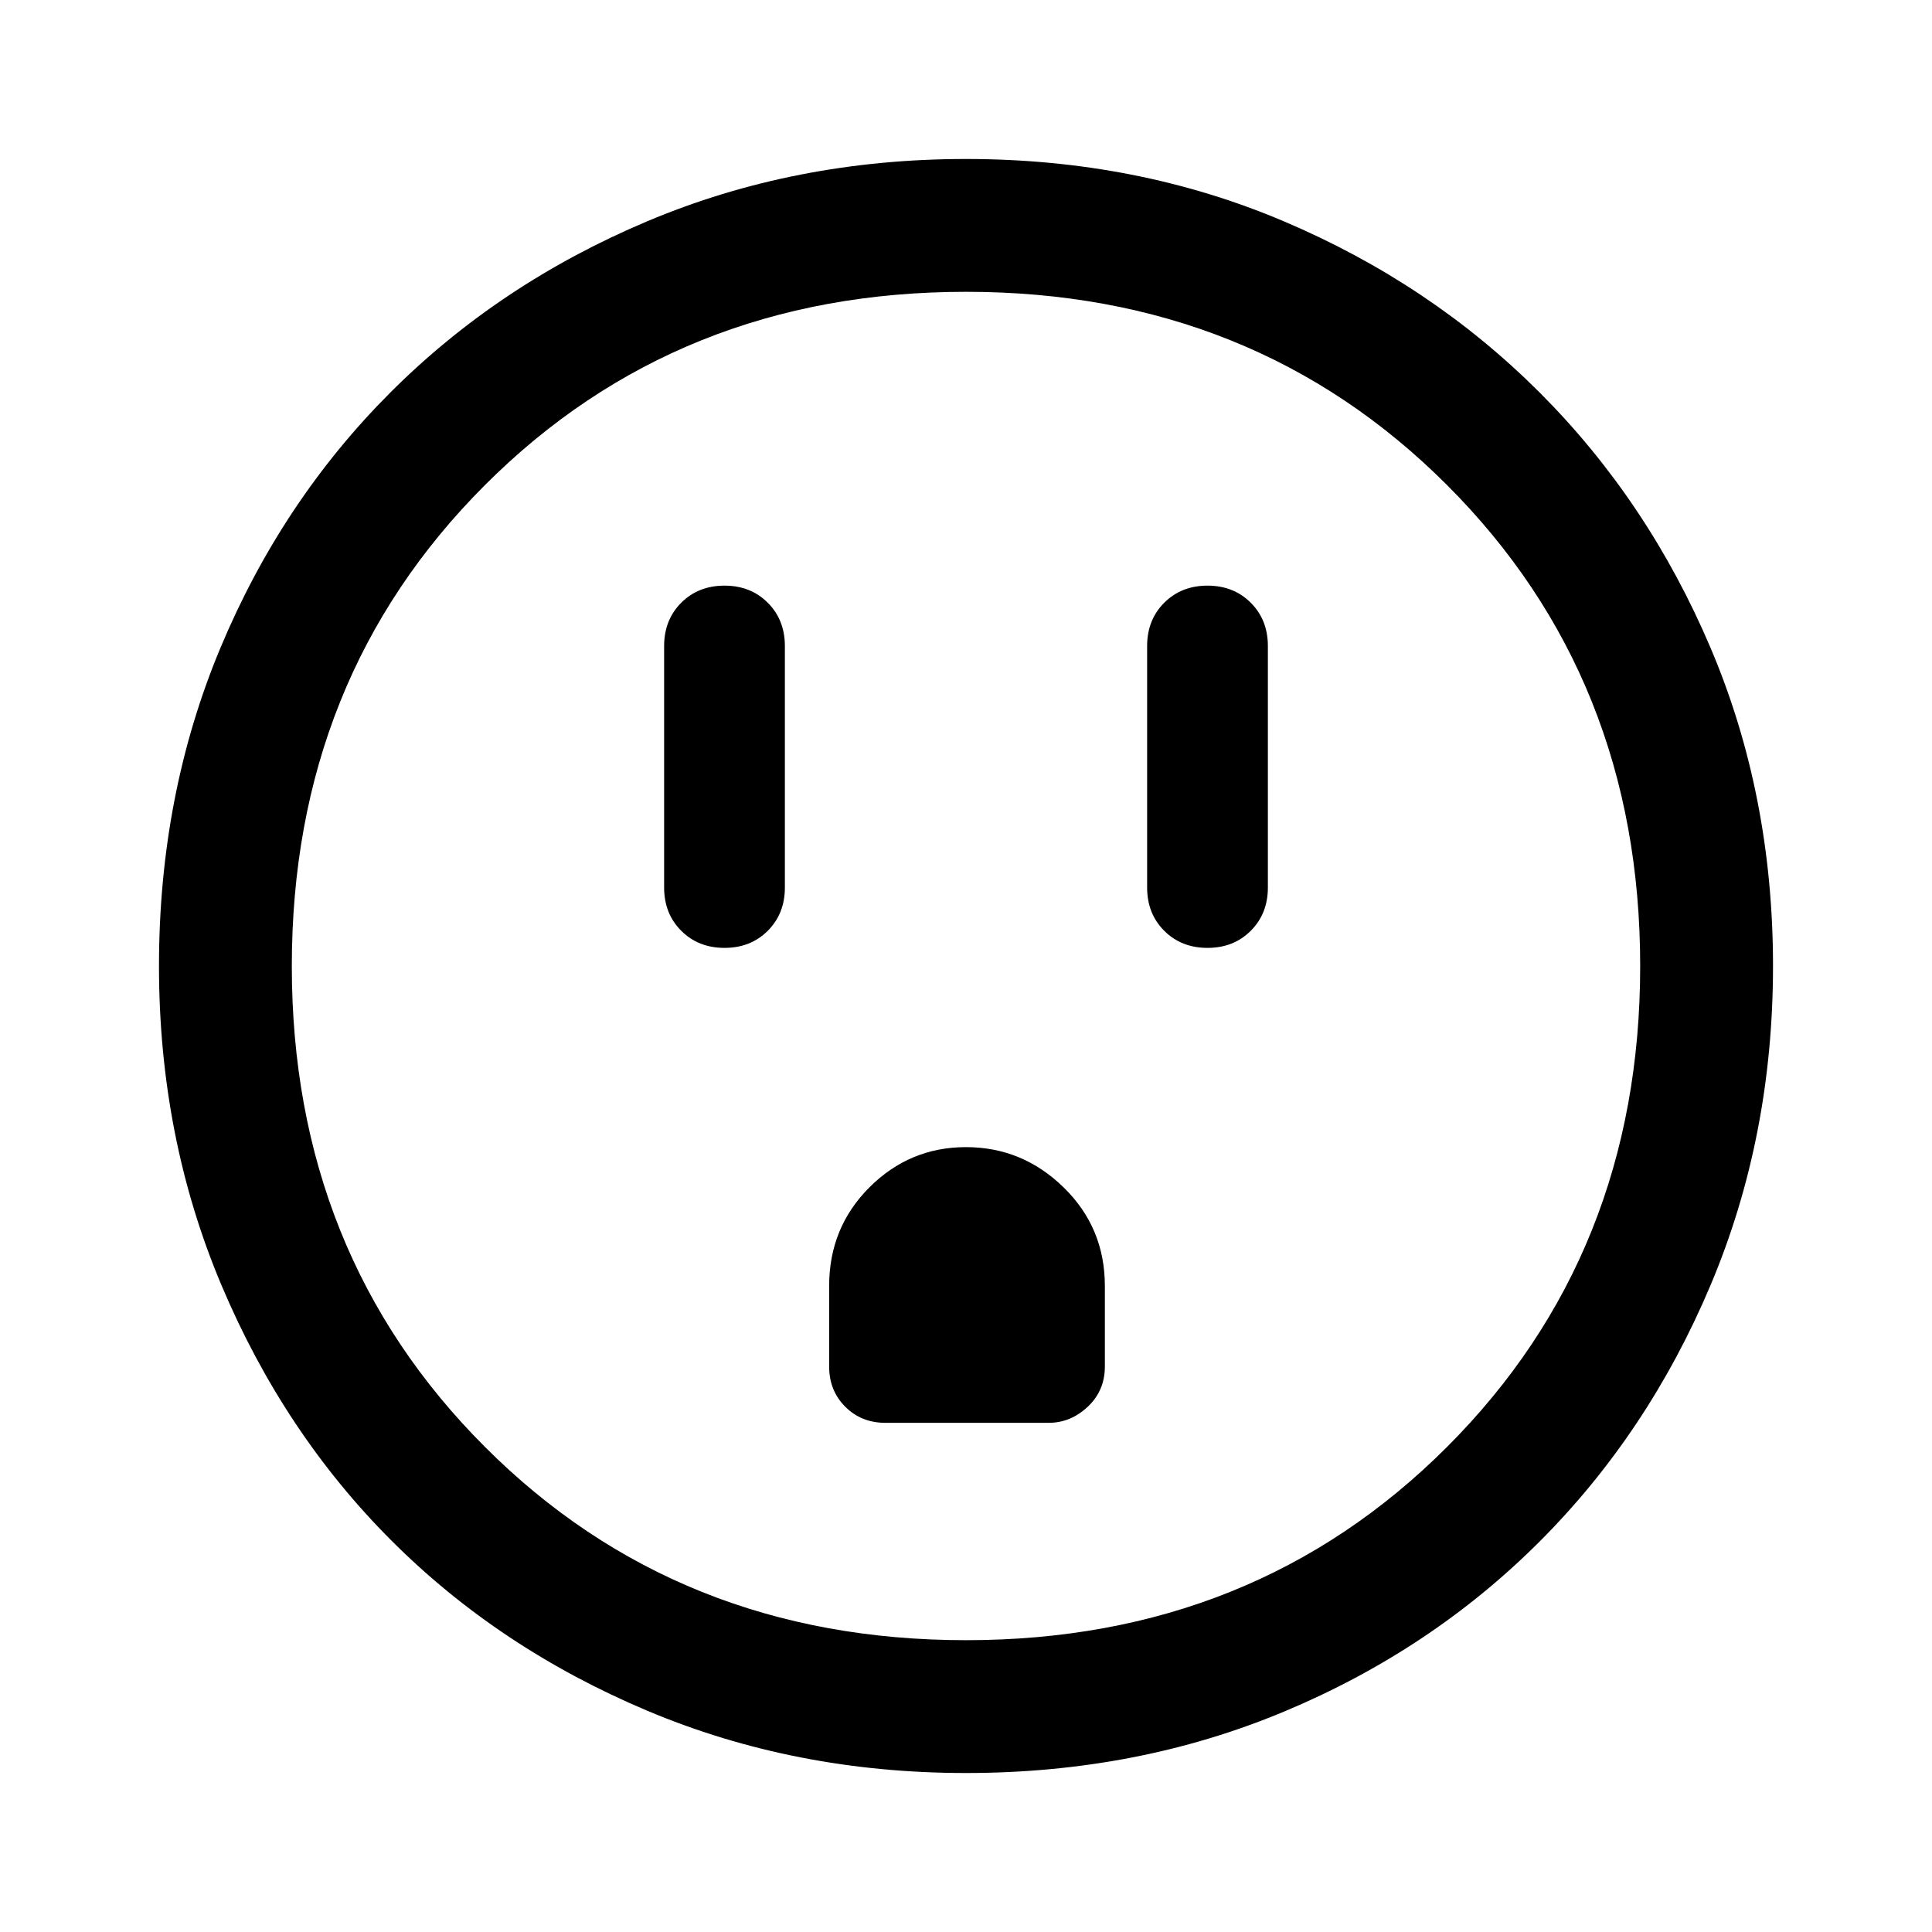 <svg xmlns="http://www.w3.org/2000/svg" height="48" width="48"><path d="M18 23.55Q18.65 23.55 19.075 23.125Q19.5 22.7 19.5 22.05V16.05Q19.5 15.4 19.075 14.975Q18.65 14.55 18 14.55Q17.35 14.55 16.925 14.975Q16.5 15.4 16.5 16.05V22.05Q16.5 22.7 16.925 23.125Q17.35 23.55 18 23.55ZM30 23.55Q30.65 23.55 31.075 23.125Q31.5 22.7 31.5 22.05V16.05Q31.5 15.4 31.075 14.975Q30.65 14.55 30 14.55Q29.35 14.55 28.925 14.975Q28.5 15.4 28.5 16.05V22.05Q28.5 22.7 28.925 23.125Q29.35 23.55 30 23.55ZM22 35.35H26.05Q26.6 35.35 27.025 34.95Q27.45 34.55 27.45 33.95V31.95Q27.45 30.5 26.425 29.5Q25.4 28.5 24 28.5Q22.6 28.5 21.6 29.5Q20.6 30.5 20.6 31.95V33.95Q20.6 34.55 21 34.95Q21.4 35.35 22 35.35ZM24 44.05Q19.75 44.05 16.075 42.5Q12.4 40.95 9.725 38.275Q7.05 35.6 5.5 31.925Q3.95 28.25 3.95 24Q3.95 19.75 5.475 16.1Q7 12.45 9.7 9.75Q12.4 7.05 16.075 5.5Q19.75 3.95 24 3.95Q28.25 3.95 31.9 5.5Q35.55 7.05 38.25 9.75Q40.95 12.45 42.5 16.1Q44.05 19.75 44.05 24Q44.05 28.25 42.5 31.925Q40.95 35.6 38.25 38.3Q35.55 41 31.9 42.525Q28.25 44.05 24 44.05ZM24 40.75Q31.15 40.75 35.95 35.95Q40.75 31.15 40.75 24Q40.75 16.85 35.95 12.05Q31.15 7.25 24 7.25Q16.85 7.25 12.05 12.05Q7.25 16.85 7.25 24Q7.25 31.15 12.05 35.95Q16.85 40.75 24 40.75ZM24 24Q24 24 24 24Q24 24 24 24Q24 24 24 24Q24 24 24 24Q24 24 24 24Q24 24 24 24Q24 24 24 24Q24 24 24 24Z"/></svg>